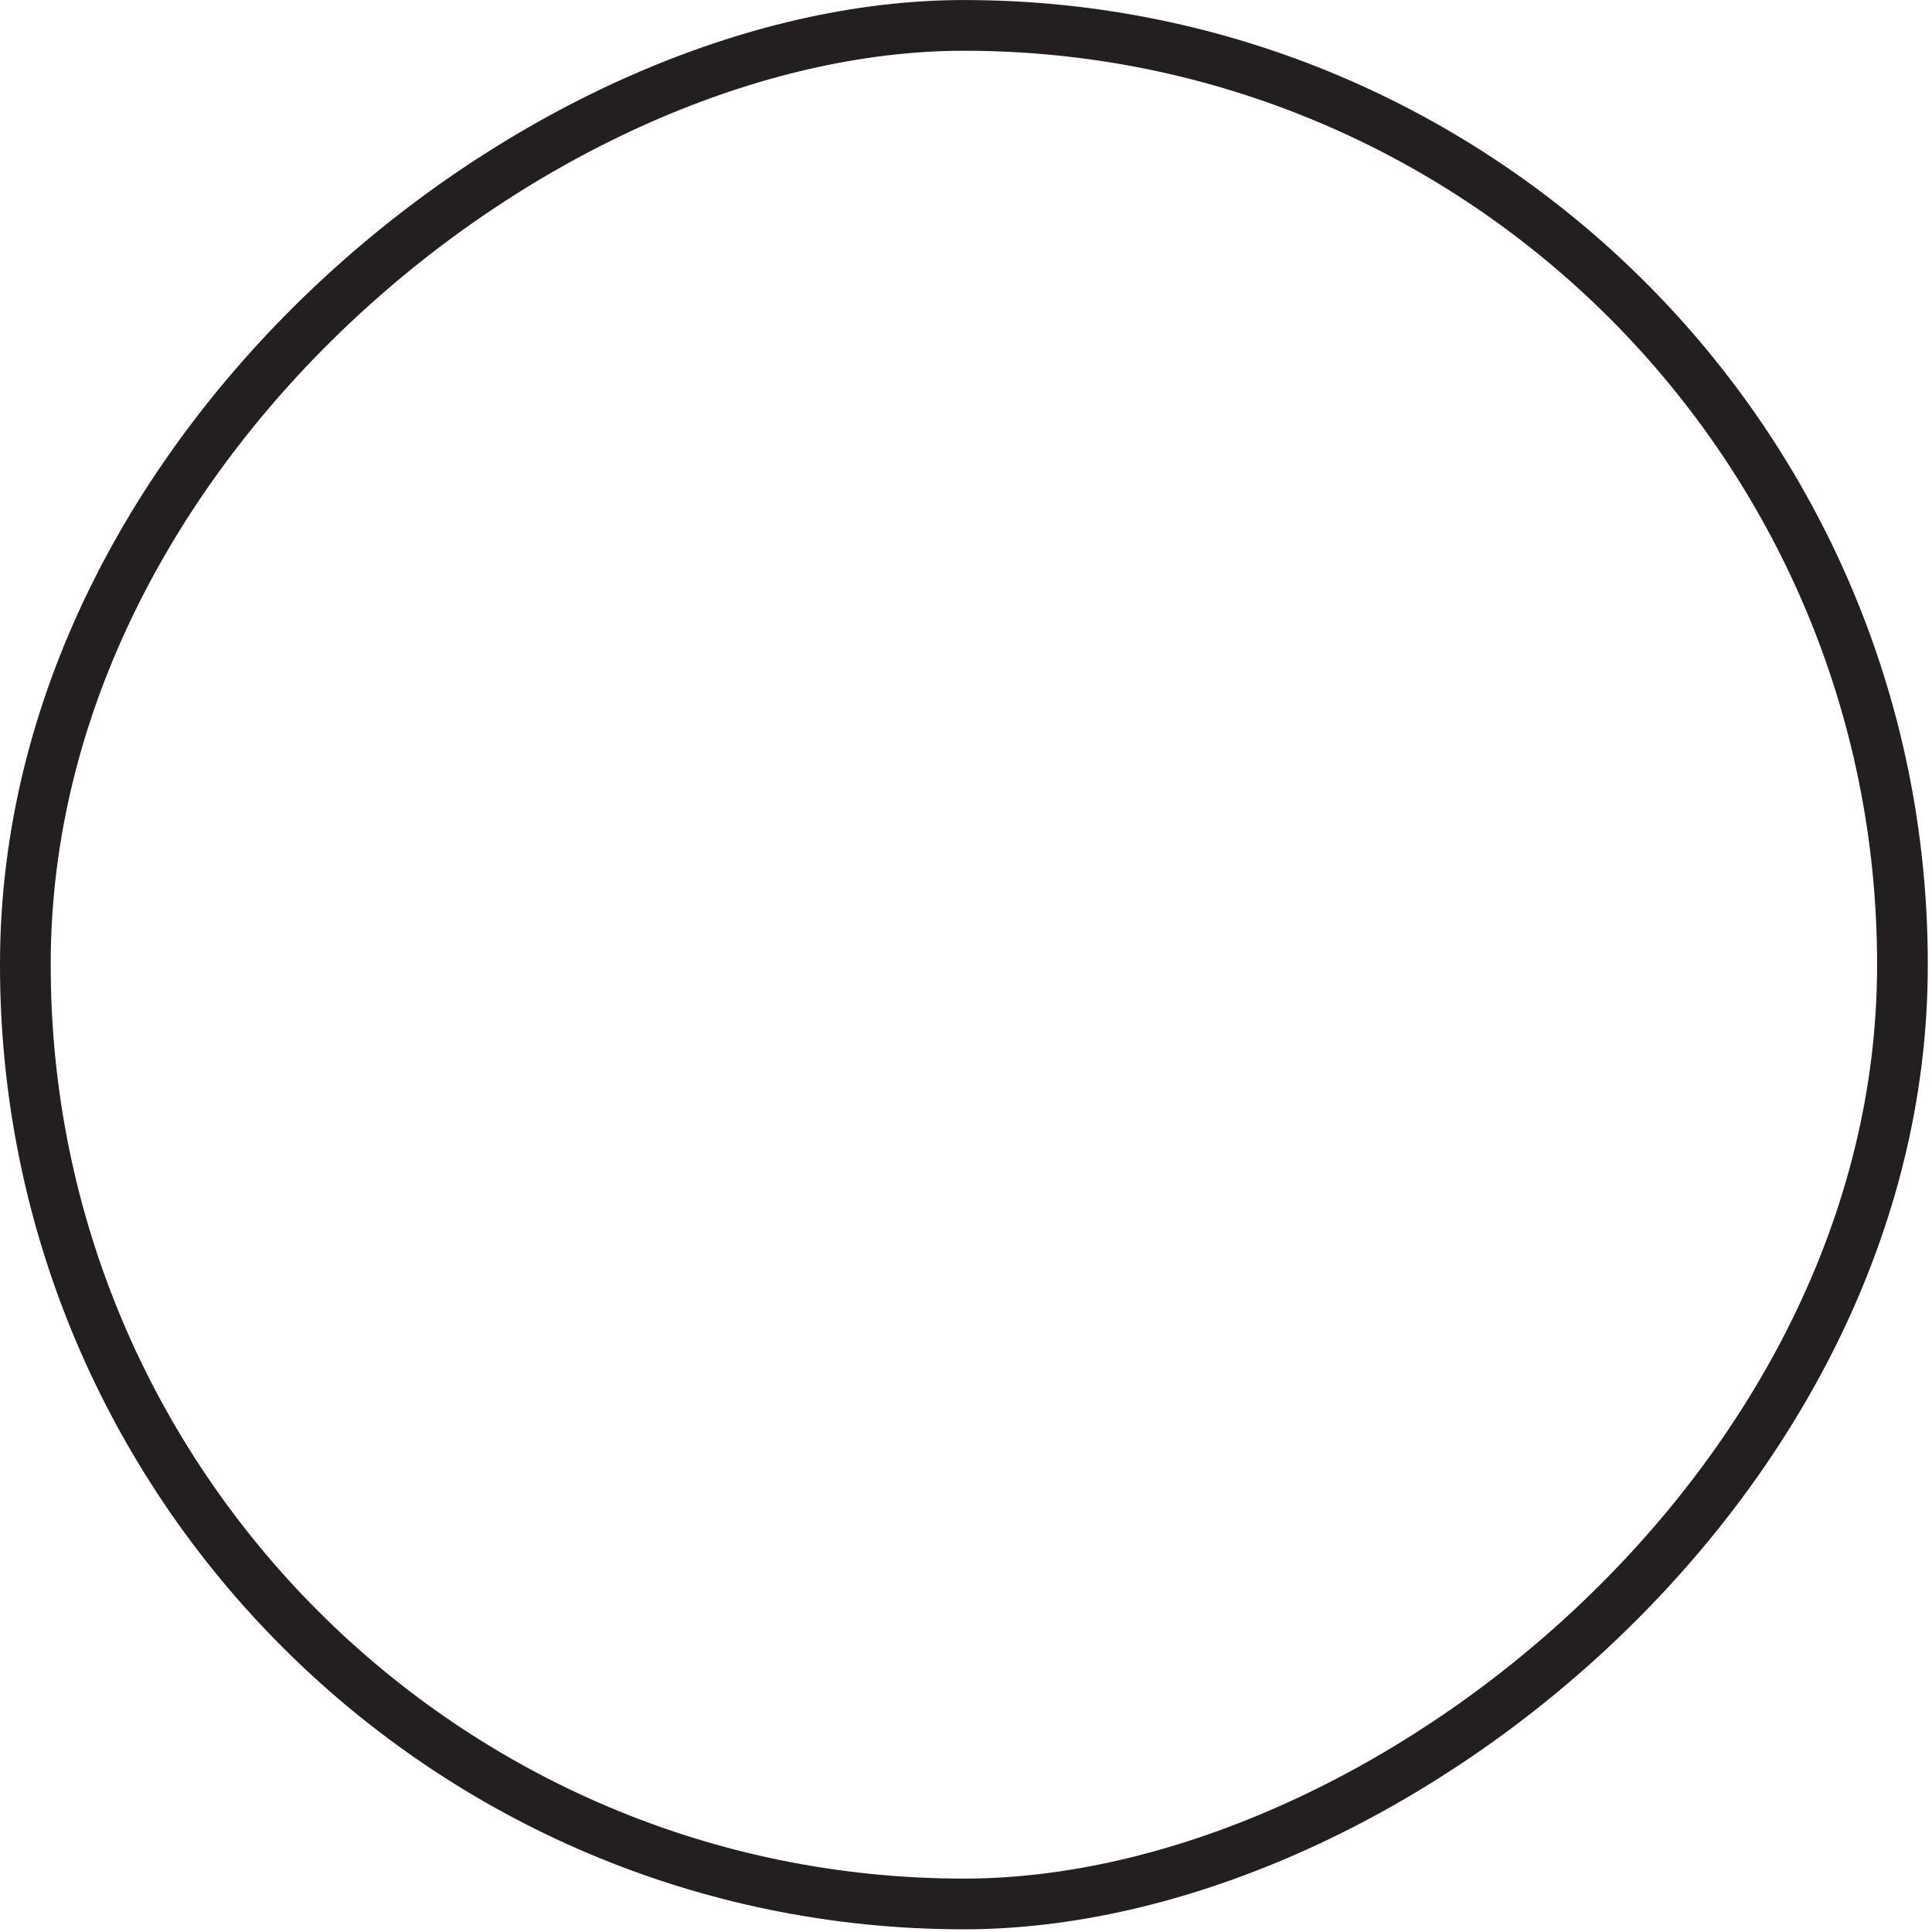 <svg width="56" height="56" viewBox="0 0 56 56" fill="none" xmlns="http://www.w3.org/2000/svg">
<rect x="0.735" y="55.187" width="54.451" height="54.408" rx="27.204" transform="rotate(-90 0.735 55.187)" stroke="#231F20" stroke-width="1.47"/>
</svg>
